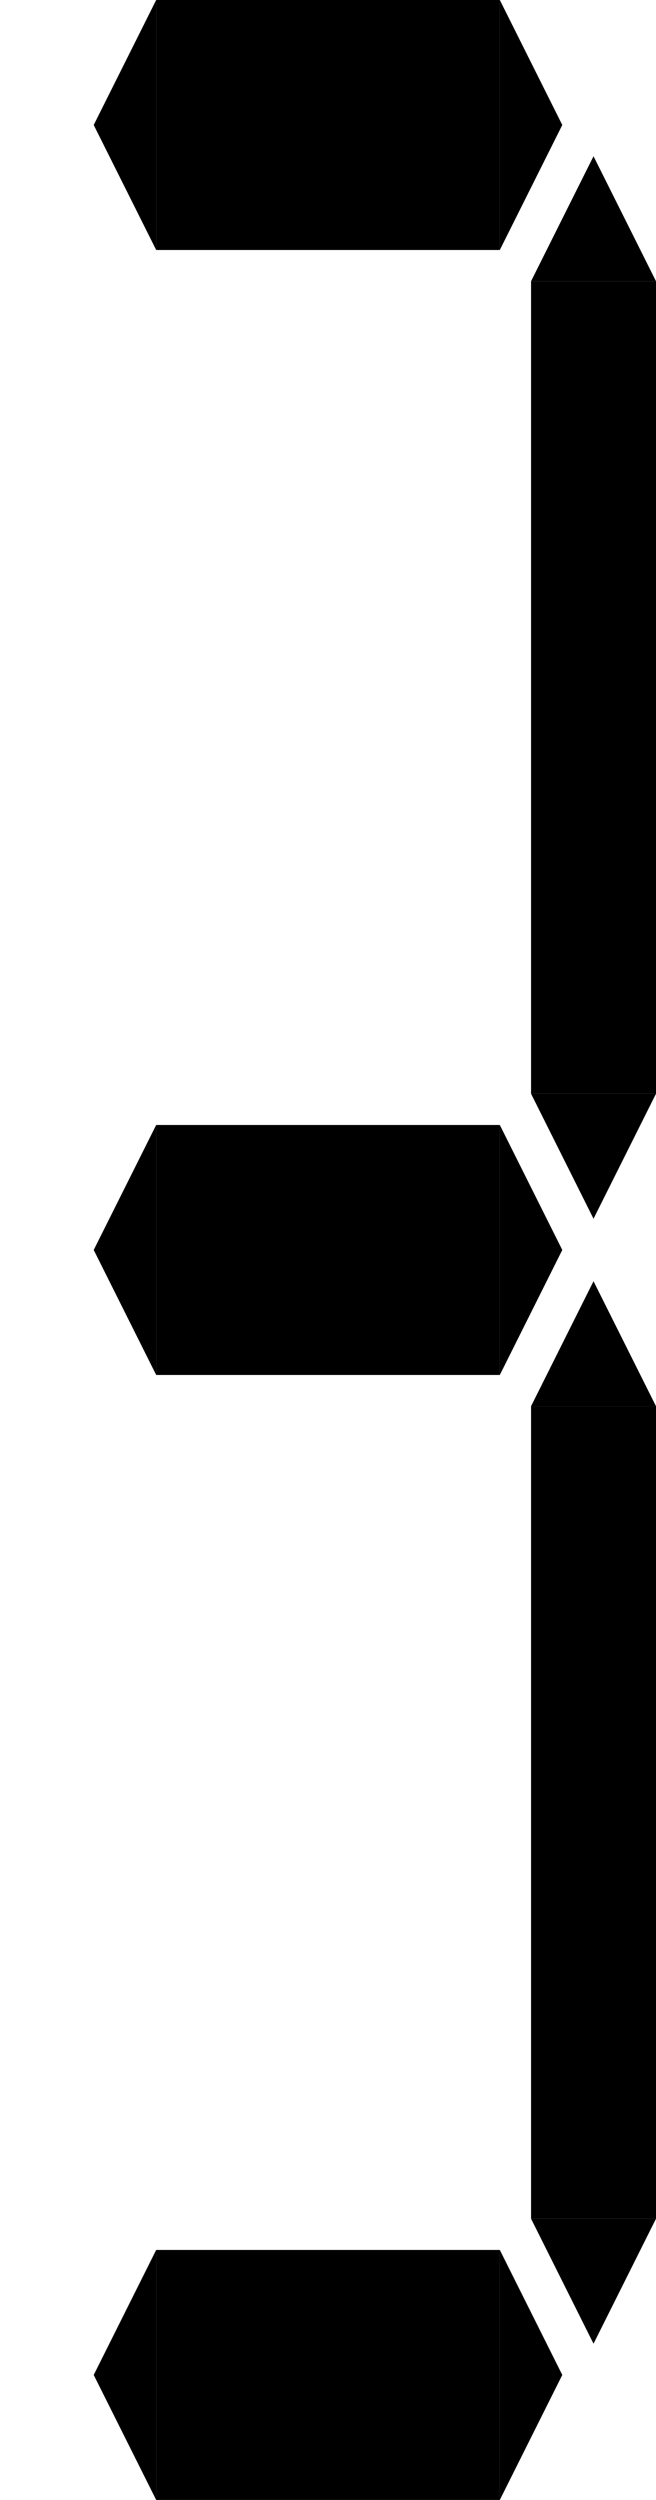 <?xml version="1.0" encoding="UTF-8" standalone="no"?>
<!DOCTYPE svg PUBLIC "-//W3C//DTD SVG 1.1//EN" "http://www.w3.org/Graphics/SVG/1.1/DTD/svg11.dtd">
<svg version="1.1" xmlns="http://www.w3.org/2000/svg" xmlns:xlink="http://www.w3.org/1999/xlink" preserveAspectRatio="xMidYMid meet" viewBox="0 0 105 400" width="105" height="400"><defs><path d="M80 40L25 40L25 0L80 0L80 40Z" id="b1P5vMPC9v"></path><path d="M80 20L80 0L85 10L90 20L85 30L80 40L80 20Z" id="a3wFZ0COny"></path><path d="M25 20L25 40L20 30L15 20L20 10L25 0L25 20Z" id="a42cPTVvYq"></path><path d="M95 45L105 45L100 35L95 25L90 35L85 45L95 45Z" id="bciTrx25V"></path><path d="M105 175L85 175L85 45L105 45L105 175Z" id="bmLuAB4Gn"></path><path d="M95 175L85 175L90 185L95 195L100 185L105 175L95 175Z" id="a1oHqOqA2g"></path><path d="M25 200L25 220L20 210L15 200L20 190L25 180L25 200Z" id="eujdRhmQS"></path><path d="M80 220L25 220L25 180L80 180L80 220Z" id="abKhra2sY"></path><path d="M80 200L80 180L85 190L90 200L85 210L80 220L80 200Z" id="a124jpYsNk"></path><path d="M95 225L105 225L100 215L95 205L90 215L85 225L95 225Z" id="a3jP0hVSsL"></path><path d="M105 355L85 355L85 225L105 225L105 355Z" id="a1A5Q6dRxr"></path><path d="M95 355L85 355L90 365L95 375L100 365L105 355L95 355Z" id="e3OMUGBSe"></path><path d="M80 380L80 360L85 370L90 380L85 390L80 400L80 380Z" id="aNrcCkNPo"></path><path d="M80 400L25 400L25 360L80 360L80 400Z" id="fqTU3wex8"></path><path d="M25 380L25 400L20 390L15 380L20 370L25 360L25 380Z" id="b3YHsrW6Ti"></path></defs><g><g><g><use xlink:href="#b1P5vMPC9v" opacity="1" fill="#000000" fill-opacity="1"></use><g><use xlink:href="#b1P5vMPC9v" opacity="1" fill-opacity="0" stroke="#000000" stroke-width="1" stroke-opacity="0"></use></g></g><g><use xlink:href="#a3wFZ0COny" opacity="1" fill="#000000" fill-opacity="1"></use><g><use xlink:href="#a3wFZ0COny" opacity="1" fill-opacity="0" stroke="#000000" stroke-width="1" stroke-opacity="0"></use></g></g><g><use xlink:href="#a42cPTVvYq" opacity="1" fill="#000000" fill-opacity="1"></use><g><use xlink:href="#a42cPTVvYq" opacity="1" fill-opacity="0" stroke="#000000" stroke-width="1" stroke-opacity="0"></use></g></g><g><use xlink:href="#bciTrx25V" opacity="1" fill="#000000" fill-opacity="1"></use><g><use xlink:href="#bciTrx25V" opacity="1" fill-opacity="0" stroke="#000000" stroke-width="1" stroke-opacity="0"></use></g></g><g><use xlink:href="#bmLuAB4Gn" opacity="1" fill="#000000" fill-opacity="1"></use><g><use xlink:href="#bmLuAB4Gn" opacity="1" fill-opacity="0" stroke="#000000" stroke-width="1" stroke-opacity="0"></use></g></g><g><use xlink:href="#a1oHqOqA2g" opacity="1" fill="#000000" fill-opacity="1"></use><g><use xlink:href="#a1oHqOqA2g" opacity="1" fill-opacity="0" stroke="#000000" stroke-width="1" stroke-opacity="0"></use></g></g><g><use xlink:href="#eujdRhmQS" opacity="1" fill="#000000" fill-opacity="1"></use><g><use xlink:href="#eujdRhmQS" opacity="1" fill-opacity="0" stroke="#000000" stroke-width="1" stroke-opacity="0"></use></g></g><g><use xlink:href="#abKhra2sY" opacity="1" fill="#000000" fill-opacity="1"></use><g><use xlink:href="#abKhra2sY" opacity="1" fill-opacity="0" stroke="#000000" stroke-width="1" stroke-opacity="0"></use></g></g><g><use xlink:href="#a124jpYsNk" opacity="1" fill="#000000" fill-opacity="1"></use><g><use xlink:href="#a124jpYsNk" opacity="1" fill-opacity="0" stroke="#000000" stroke-width="1" stroke-opacity="0"></use></g></g><g><use xlink:href="#a3jP0hVSsL" opacity="1" fill="#000000" fill-opacity="1"></use><g><use xlink:href="#a3jP0hVSsL" opacity="1" fill-opacity="0" stroke="#000000" stroke-width="1" stroke-opacity="0"></use></g></g><g><use xlink:href="#a1A5Q6dRxr" opacity="1" fill="#000000" fill-opacity="1"></use><g><use xlink:href="#a1A5Q6dRxr" opacity="1" fill-opacity="0" stroke="#000000" stroke-width="1" stroke-opacity="0"></use></g></g><g><use xlink:href="#e3OMUGBSe" opacity="1" fill="#000000" fill-opacity="1"></use><g><use xlink:href="#e3OMUGBSe" opacity="1" fill-opacity="0" stroke="#000000" stroke-width="1" stroke-opacity="0"></use></g></g><g><use xlink:href="#aNrcCkNPo" opacity="1" fill="#000000" fill-opacity="1"></use><g><use xlink:href="#aNrcCkNPo" opacity="1" fill-opacity="0" stroke="#000000" stroke-width="1" stroke-opacity="0"></use></g></g><g><use xlink:href="#fqTU3wex8" opacity="1" fill="#000000" fill-opacity="1"></use><g><use xlink:href="#fqTU3wex8" opacity="1" fill-opacity="0" stroke="#000000" stroke-width="1" stroke-opacity="0"></use></g></g><g><use xlink:href="#b3YHsrW6Ti" opacity="1" fill="#000000" fill-opacity="1"></use><g><use xlink:href="#b3YHsrW6Ti" opacity="1" fill-opacity="0" stroke="#000000" stroke-width="1" stroke-opacity="0"></use></g></g></g></g></svg>